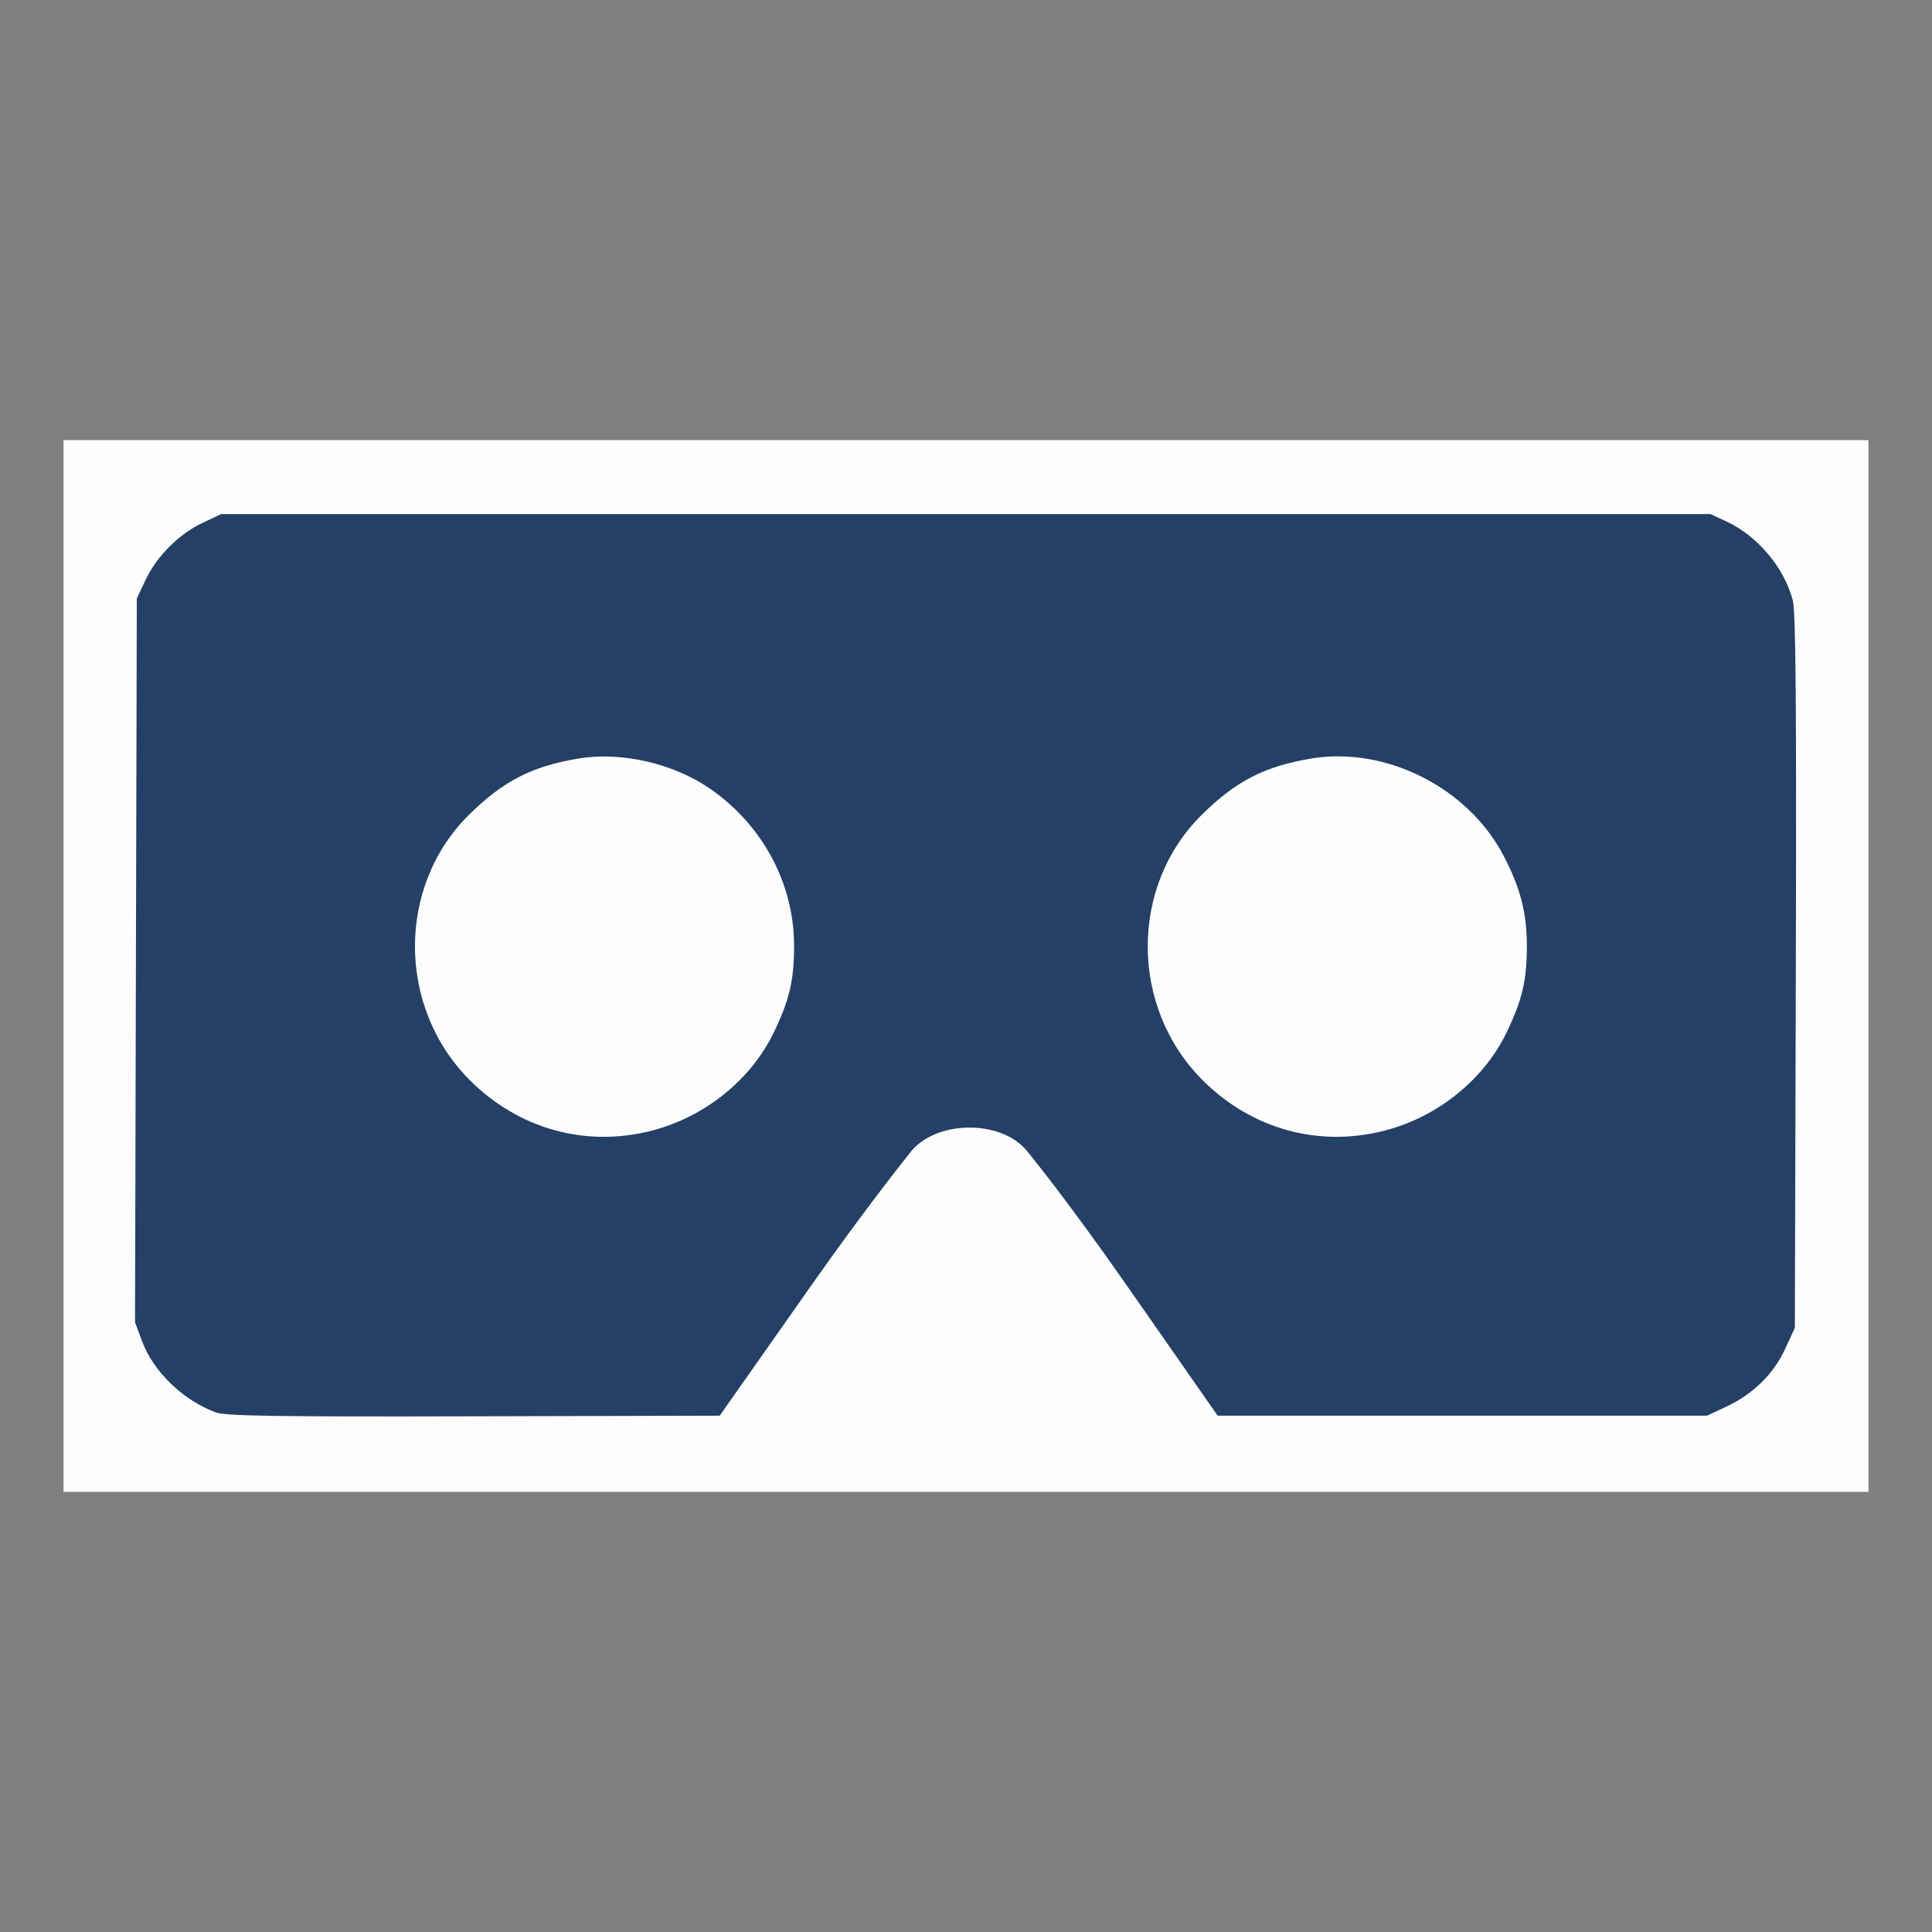 <?xml version="1.0" encoding="UTF-8" standalone="no"?>
<svg
   xmlns:dc="http://purl.org/dc/elements/1.1/"
   xmlns:cc="http://creativecommons.org/ns#"
   xmlns:rdf="http://www.w3.org/1999/02/22-rdf-syntax-ns#"
   xmlns:svg="http://www.w3.org/2000/svg"
   xmlns="http://www.w3.org/2000/svg"
   xmlns:sodipodi="http://sodipodi.sourceforge.net/DTD/sodipodi-0.dtd"
   xmlns:inkscape="http://www.inkscape.org/namespaces/inkscape"
   id="svg8"
   version="1.1"
   viewBox="0 0 132 132"
   height="132mm"
   width="132mm"
   sodipodi:docname="View2VR.svg"
   inkscape:version="0.92.3 (2405546, 2018-03-11)">
  <rect x="0" y="0" width="132" height="132" fill="#808080" stroke="none"/>
  <sodipodi:namedview
     pagecolor="#ffffff"
     bordercolor="#666666"
     borderopacity="1"
     objecttolerance="10"
     gridtolerance="10"
     guidetolerance="10"
     inkscape:pageopacity="0"
     inkscape:pageshadow="2"
     inkscape:window-width="1920"
     inkscape:window-height="1011"
     id="namedview7"
     showgrid="false"
     inkscape:zoom="1.3379675"
     inkscape:cx="132.76556"
     inkscape:cy="218.35267"
     inkscape:window-x="-8"
     inkscape:window-y="-8"
     inkscape:window-maximized="1"
     inkscape:current-layer="svg8" />
  <defs
     id="defs2" />
  <rect
     style="opacity:1;fill:#ffffff;fill-opacity:0.98;fill-rule:evenodd;stroke:none;stroke-width:13.124;stroke-linecap:square;stroke-miterlimit:4;stroke-dasharray:none;stroke-dashoffset:0;stroke-opacity:1"
     id="rect4517"
     width="123.321"
     height="71.856"
     x="4.34"
     y="30.072" />
  <g
     transform="matrix(0.872,0,0,0.872,-11.856,-61.23)"
     id="layer1">
    <path
       id="path4540"
       d="m 30.503,180.882 c -2.551,-0.941 -4.875,-3.177 -5.759,-5.54 l -0.568,-1.519 0.07,-28.357 0.07,-28.357 0.686,-1.455 c 0.875,-1.856 2.617,-3.598 4.473,-4.473 l 1.455,-0.686 h 58.341 58.341 l 1.237,0.572 c 2.441,1.128 4.531,3.605 5.213,6.175 0.237,0.895 0.297,8.114 0.24,29.104 l -0.076,27.914 -0.763,1.653 c -0.909,1.968 -2.507,3.535 -4.614,4.522 l -1.502,0.704 h -19.173 -19.173 l -7.153,-10.25 c -4.497,-6.444 -7.446,-10.076 -7.804,-10.509 -2.059,-2.489 -7.198,-2.398 -9.15,0.162 -0.381,0.5 -3.327,4.126 -7.801,10.489 l -7.107,10.109 -19.263,0.048 c -15.484,0.039 -19.45,-0.021 -20.218,-0.304 z m 34.184,-22.082 c 4.144,-1.076 7.754,-3.987 9.542,-7.693 1.229,-2.548 1.592,-4.108 1.585,-6.82 -0.011,-4.863 -2.468,-9.433 -6.607,-12.288 -2.863,-1.975 -6.954,-2.907 -10.298,-2.348 -3.65,0.61 -5.909,1.775 -8.586,4.428 -5.64,5.588 -5.614,15.044 0.057,20.744 3.837,3.858 9.117,5.325 14.308,3.977 z m 57.415,0 c 4.144,-1.076 7.754,-3.987 9.542,-7.693 1.229,-2.548 1.592,-4.108 1.585,-6.82 -0.006,-2.577 -0.511,-4.514 -1.837,-7.047 -2.785,-5.318 -9.232,-8.565 -15.069,-7.589 -3.65,0.61 -5.909,1.775 -8.586,4.428 -5.64,5.588 -5.614,15.044 0.057,20.744 3.837,3.858 9.117,5.325 14.308,3.977 z"
       style="fill:#244067;fill-opacity:1;stroke-width:0.265"
       inkscape:connector-curvature="0" />
  </g>
</svg>

